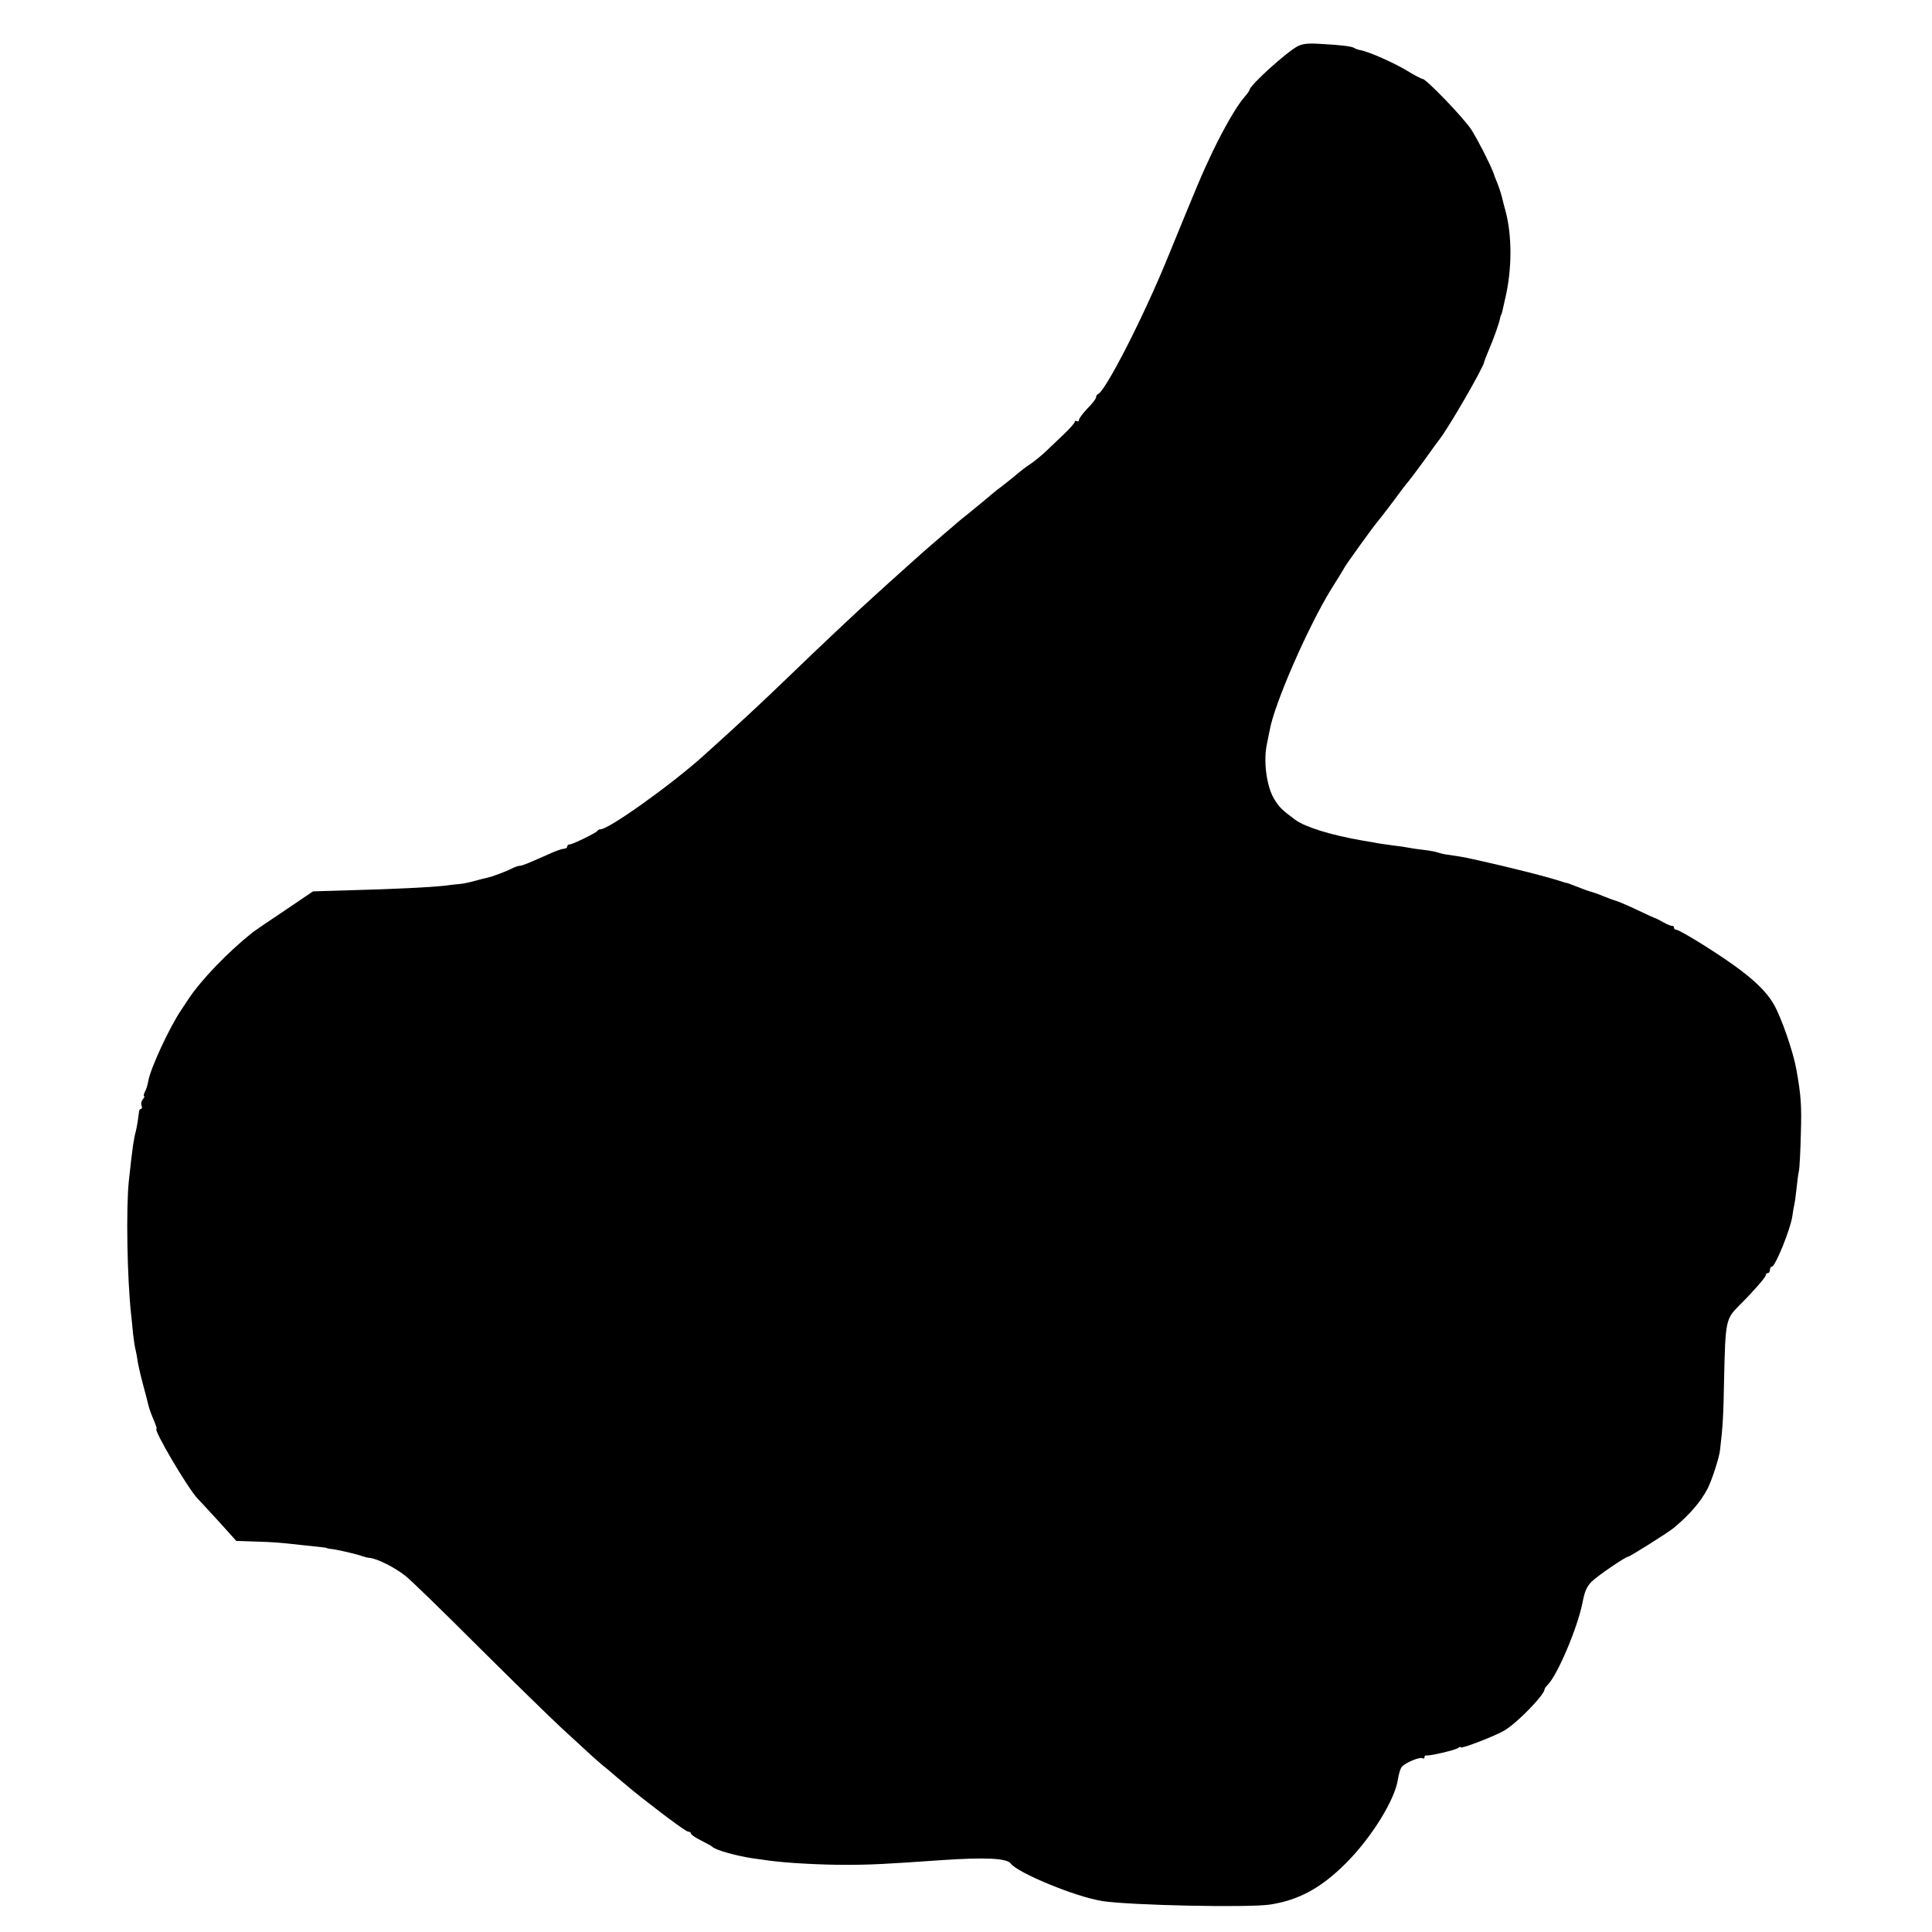 <?xml version="1.0" standalone="no"?>
<!DOCTYPE svg PUBLIC "-//W3C//DTD SVG 20010904//EN"
 "http://www.w3.org/TR/2001/REC-SVG-20010904/DTD/svg10.dtd">
<svg version="1.0" xmlns="http://www.w3.org/2000/svg"
 width="906pt" height="906pt" viewBox="0 0 906 906"
 preserveAspectRatio="xMidYMid meet">
<g transform="translate(0,906) scale(0.1,-0.1)"
fill="#000000" stroke="none">
<path d="M6085 8843 c-53 -28 -225 -184 -225 -204 0 -3 -11 -19 -25 -35 -35
-40 -94 -142 -148 -254 -52 -110 -58 -124 -212 -500 -112 -275 -291 -625 -326
-638 -5 -2 -9 -9 -9 -15 0 -7 -18 -30 -40 -52 -21 -22 -39 -46 -40 -53 0 -7
-4 -10 -10 -7 -5 3 -10 2 -10 -3 0 -6 -25 -34 -56 -63 -31 -30 -69 -66 -84
-80 -15 -14 -43 -37 -61 -50 -38 -26 -43 -30 -79 -60 -14 -12 -41 -33 -60 -48
-19 -14 -37 -28 -40 -31 -5 -5 -92 -77 -133 -110 -11 -8 -24 -19 -31 -25 -6
-5 -40 -35 -76 -65 -35 -30 -72 -62 -81 -70 -9 -8 -47 -42 -84 -75 -37 -33
-77 -69 -89 -80 -12 -11 -46 -42 -76 -69 -64 -57 -278 -259 -383 -361 -143
-138 -249 -236 -408 -379 -152 -137 -452 -351 -485 -345 -4 0 -10 -3 -13 -8
-8 -10 -116 -63 -130 -63 -6 0 -11 -4 -11 -10 0 -5 -7 -10 -15 -10 -8 0 -34
-9 -57 -19 -105 -47 -139 -61 -150 -61 -7 0 -25 -6 -40 -14 -25 -13 -92 -38
-113 -42 -5 -1 -30 -7 -55 -14 -25 -7 -56 -14 -70 -15 -14 -1 -50 -5 -80 -9
-67 -7 -219 -15 -443 -21 l-169 -5 -136 -92 c-75 -50 -141 -95 -147 -100 -120
-96 -240 -222 -300 -311 -11 -17 -27 -41 -35 -53 -55 -81 -145 -275 -155 -335
-3 -18 -10 -40 -16 -50 -5 -11 -7 -19 -3 -19 3 0 1 -7 -6 -15 -7 -8 -10 -22
-6 -30 3 -8 2 -15 -3 -15 -4 0 -8 -6 -9 -12 -2 -23 -11 -80 -16 -97 -3 -9 -8
-36 -12 -61 -6 -45 -9 -68 -20 -170 -13 -127 -8 -453 11 -625 2 -16 6 -57 9
-90 4 -33 9 -67 12 -76 2 -9 7 -32 9 -50 3 -19 14 -68 25 -109 11 -41 23 -86
26 -100 3 -14 14 -44 24 -67 10 -24 17 -43 14 -43 -18 0 147 -280 193 -328 10
-10 55 -59 100 -108 l81 -90 89 -3 c94 -3 107 -4 223 -17 41 -4 83 -9 93 -10
9 -1 18 -2 20 -4 1 -1 11 -3 22 -4 28 -3 127 -26 145 -34 8 -3 24 -7 36 -8 35
-4 116 -45 164 -83 25 -19 178 -168 341 -331 163 -162 340 -335 394 -385 54
-49 115 -106 136 -125 21 -19 47 -42 57 -50 11 -8 41 -34 68 -57 51 -43 92
-77 109 -90 37 -29 102 -79 110 -85 79 -59 107 -78 115 -78 6 0 10 -4 10 -8 0
-5 21 -20 48 -33 26 -13 49 -26 52 -29 14 -16 119 -45 200 -56 19 -3 49 -6 65
-9 80 -11 234 -20 360 -20 122 0 193 4 450 22 208 14 307 9 325 -16 32 -44
306 -157 430 -176 130 -20 690 -32 788 -16 134 21 238 78 354 194 120 120 231
299 244 396 4 25 12 51 20 58 19 19 83 45 94 38 6 -4 10 -1 10 4 0 6 3 10 8 9
13 -4 137 25 150 35 6 5 12 7 12 3 0 -9 161 53 205 79 59 35 184 163 188 192
0 4 6 14 14 21 47 47 141 269 164 386 10 53 20 76 43 99 27 27 159 117 171
117 8 0 189 114 214 135 72 60 124 119 157 181 20 37 56 147 60 184 13 108 16
162 19 330 6 274 8 285 69 346 62 61 126 134 126 143 0 6 5 11 10 11 6 0 10 7
10 15 0 8 4 15 9 15 16 0 86 172 96 236 2 16 6 40 9 53 3 13 8 49 11 80 3 31
8 67 11 80 3 13 7 91 9 174 4 131 1 180 -21 302 -15 84 -72 249 -108 309 -33
56 -91 112 -183 178 -93 67 -257 168 -272 168 -6 0 -11 4 -11 10 0 5 -3 9 -7
8 -5 -1 -24 6 -43 17 -19 11 -37 20 -40 20 -3 1 -41 18 -85 39 -44 21 -87 39
-95 41 -8 2 -31 10 -50 18 -39 16 -60 23 -75 27 -5 1 -32 11 -60 22 -27 11
-50 19 -50 18 0 -1 -7 1 -15 4 -65 22 -250 69 -400 102 -19 4 -42 9 -50 11
-13 3 -43 8 -105 17 -11 2 -27 6 -35 9 -8 3 -35 8 -60 11 -25 3 -56 7 -70 10
-14 3 -47 8 -75 11 -27 4 -59 8 -70 10 -11 2 -47 9 -80 14 -147 26 -263 62
-310 96 -66 49 -76 59 -101 100 -35 60 -50 177 -33 255 4 19 10 49 13 65 22
125 180 486 289 663 29 46 57 91 62 101 14 24 136 193 152 211 13 15 81 104
118 155 11 15 25 32 31 39 5 6 38 49 72 96 33 47 65 90 69 95 45 56 209 341
213 367 0 4 10 29 21 55 22 51 50 128 54 153 2 8 4 15 5 15 1 0 3 7 5 15 2 8
8 36 14 62 32 136 32 294 1 409 -7 24 -13 49 -14 54 -4 18 -17 60 -27 83 -5
12 -13 32 -17 45 -18 45 -68 144 -101 197 -33 53 -213 240 -230 240 -5 0 -38
17 -72 38 -61 37 -180 90 -220 97 -11 2 -23 6 -28 10 -13 8 -64 14 -156 19
-61 4 -87 1 -110 -11z"/>
</g>
</svg>
